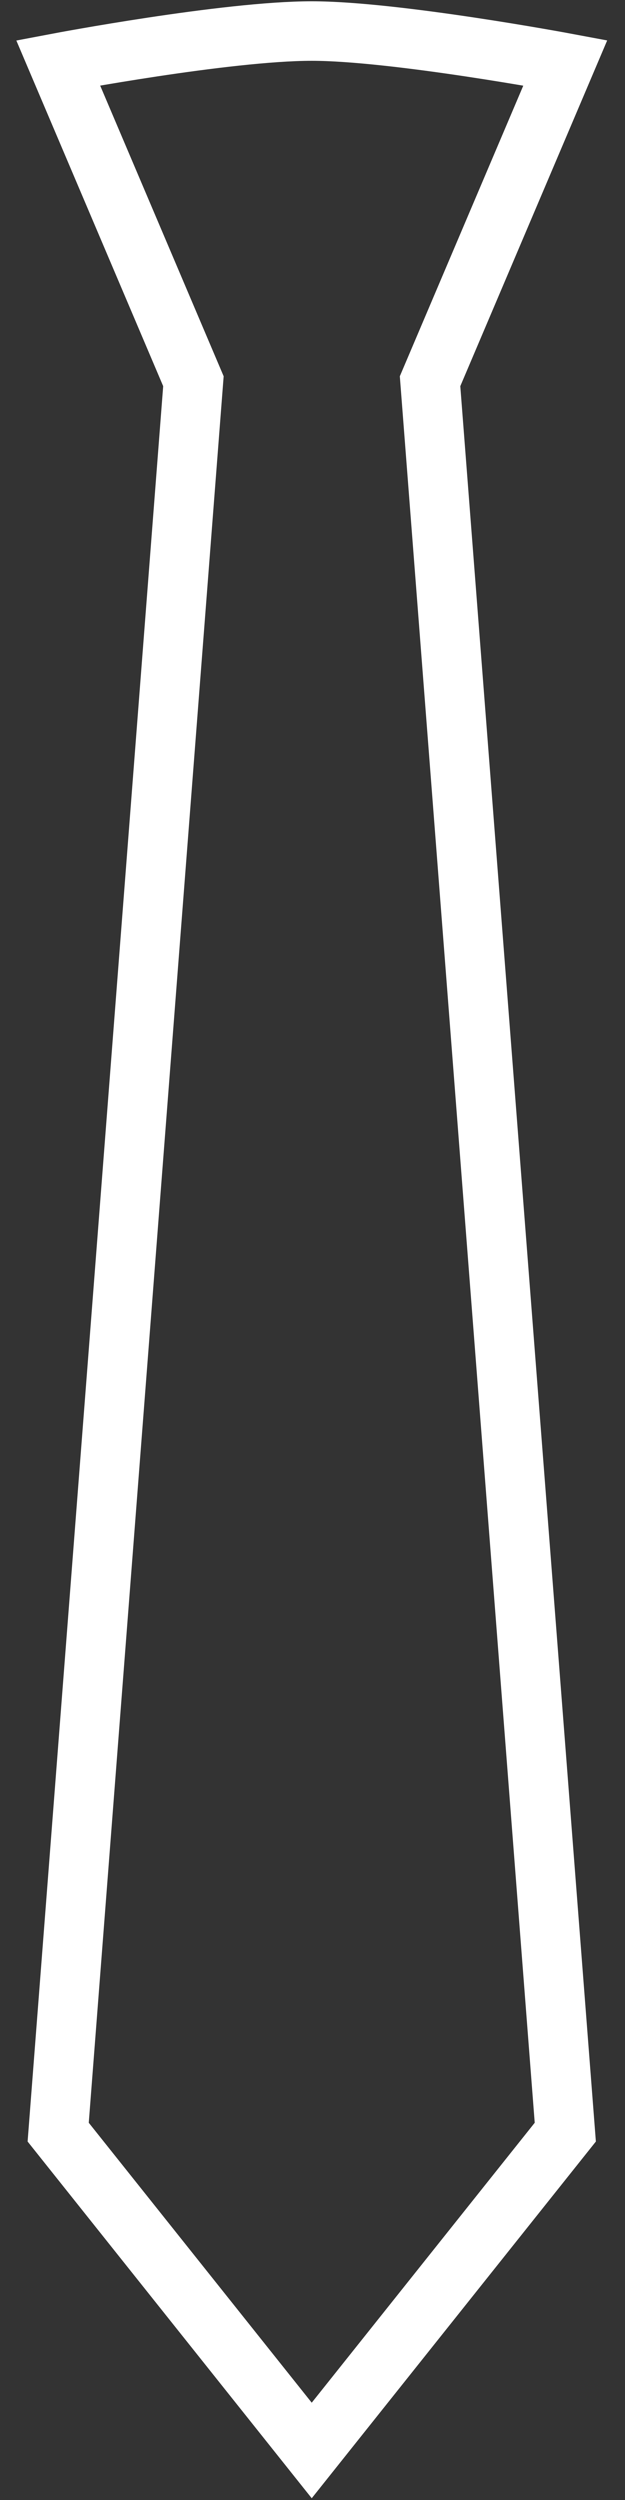 <?xml version="1.0" encoding="UTF-8" standalone="no"?>
<svg width="21px" height="84px" viewBox="0 0 21 84" version="1.1" xmlns="http://www.w3.org/2000/svg" xmlns:xlink="http://www.w3.org/1999/xlink" xmlns:sketch="http://www.bohemiancoding.com/sketch/ns">
    <rect x="0" y="0" width="21" height="84" fill="#333333" stroke="none"/>
    <!-- Generator: Sketch 3.3.2 (12043) - http://www.bohemiancoding.com/sketch -->
    <title>Path 121</title>
    <desc>Created with Sketch.</desc>
    <defs></defs>
    <g id="INTERNAL" stroke="none" stroke-width="1" fill="none" fill-rule="evenodd" sketch:type="MSPage">
        <g id="INVENTORY" sketch:type="MSArtboardGroup" transform="translate(-1002, -214)" stroke="#FFFFFF" stroke-width="2">
            <g id="items" sketch:type="MSLayerGroup" transform="translate(481, 213)">
                <g id="Path-121-+-Line-Copy-2" transform="translate(522.955, 2.043)" sketch:type="MSShapeGroup">
                    <path d="M0,1.07 C0,1.07 5.641,0 8.519,0 C11.321,0 17.039,1.07 17.039,1.07 L12.495,11.766 L17.039,70.597 L8.519,81.293 L0,70.597 L4.544,11.766 L0,1.07 Z" id="Path-121"></path>
                </g>
            </g>
        </g>
    </g>
</svg>
